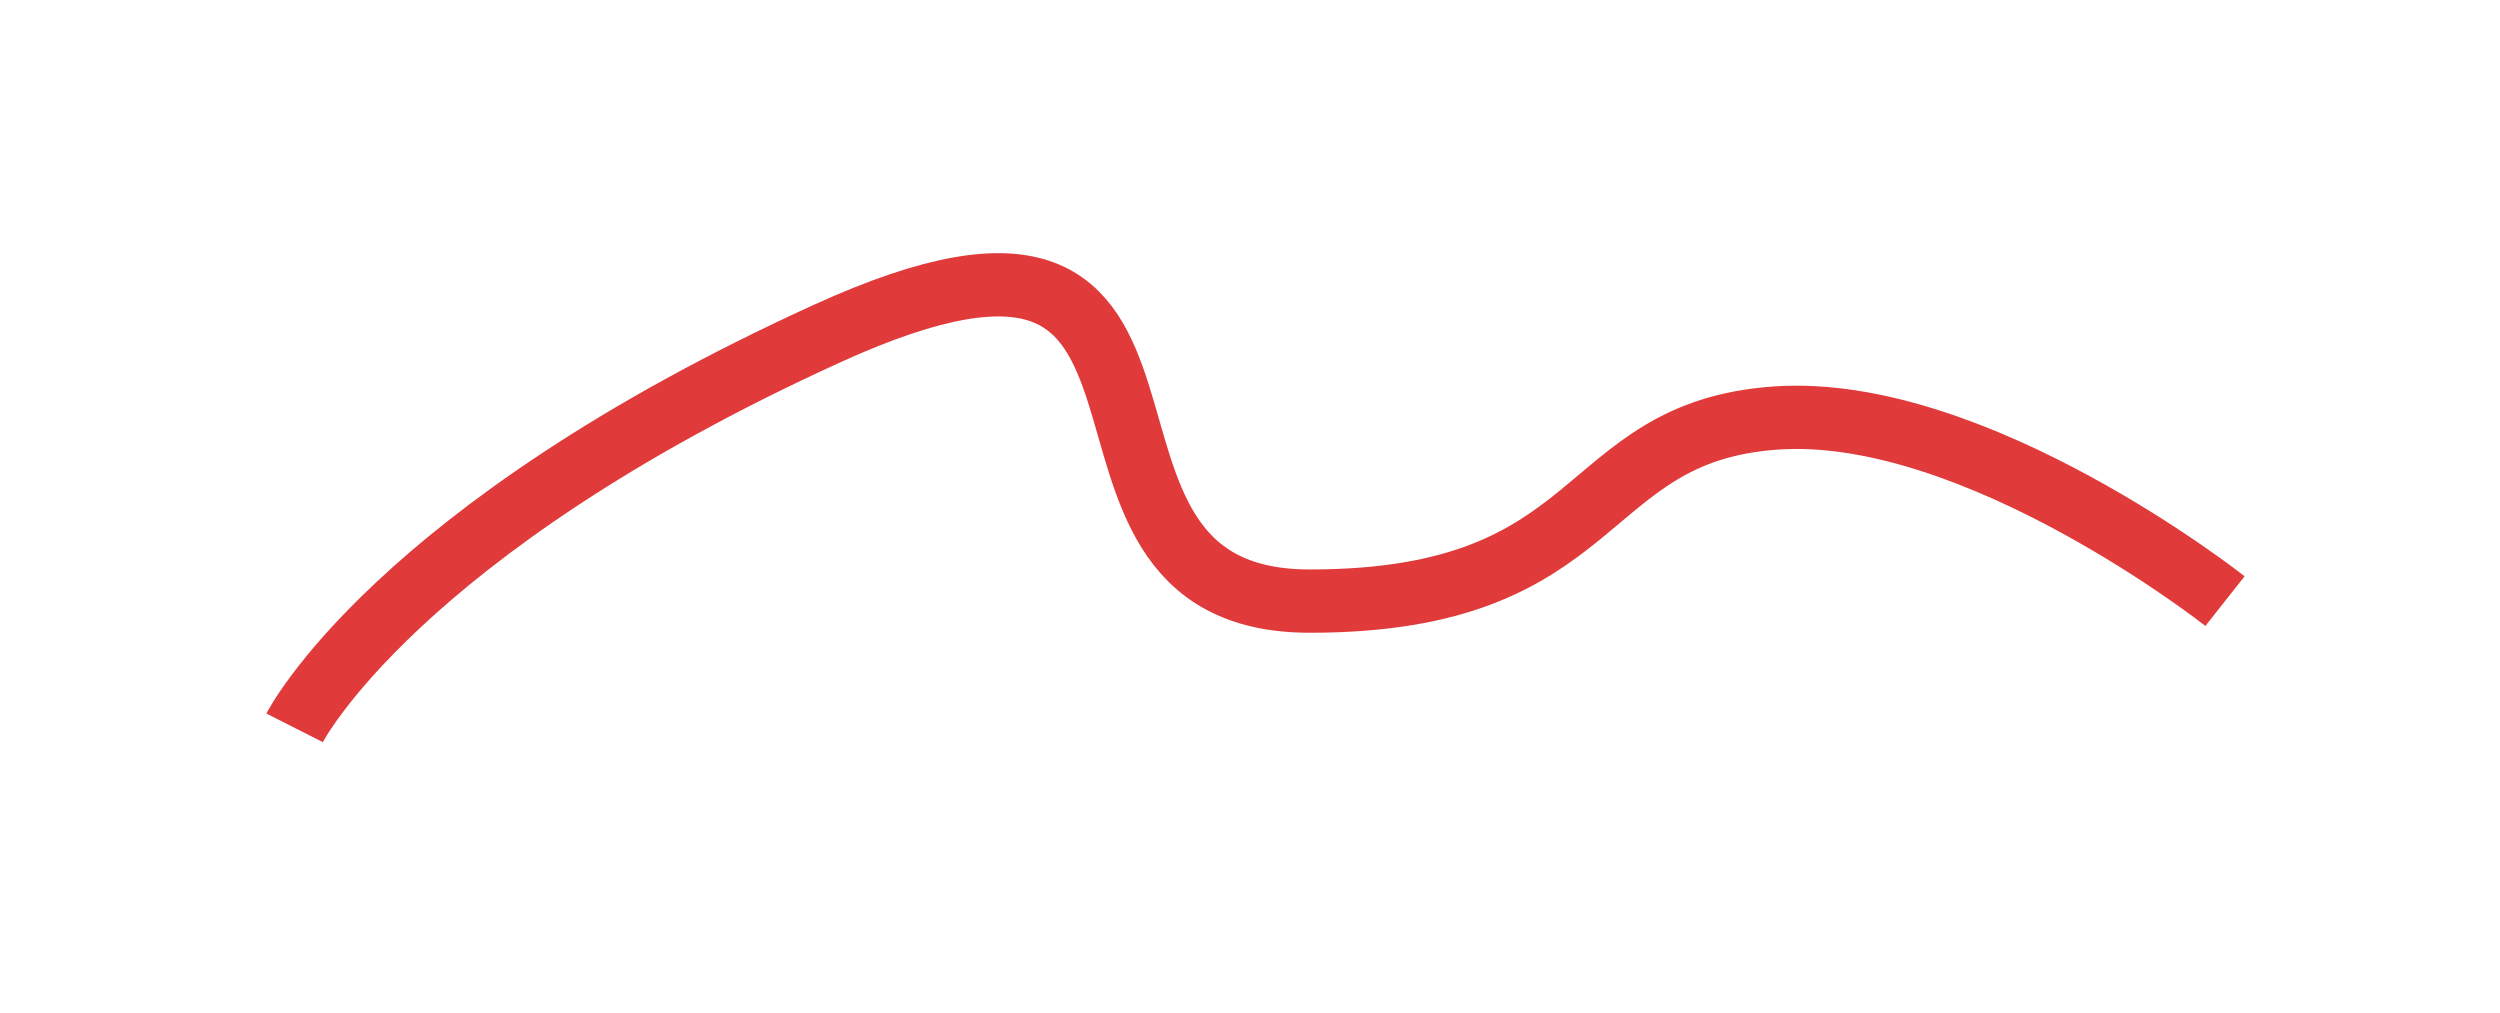 <svg width="79" height="32" viewBox="0 0 79 32" fill="none"
    xmlns="http://www.w3.org/2000/svg">
    <g filter="url(#filter0_d)">
        <path d="M9.31 18C9.31 18 12.465 11.77 26.137 5.54C39.81 -0.69 31.922 13.995 41.387 13.995C50.853 13.995 49.801 8.655 56.111 8.21C62.422 7.765 70.31 13.995 70.31 13.995" stroke="#E03A3A" stroke-width="2"/>
    </g>
    <defs>
        <filter id="filter0_d" x="0.418" y="-3.8147e-05" width="78.511" height="31.457" filterUnits="userSpaceOnUse" color-interpolation-filters="sRGB">
            <feFlood flood-opacity="0" result="BackgroundImageFix"/>
            <feColorMatrix in="SourceAlpha" type="matrix" values="0 0 0 0 0 0 0 0 0 0 0 0 0 0 0 0 0 0 127 0"/>
            <feOffset dy="5"/>
            <feGaussianBlur stdDeviation="4"/>
            <feColorMatrix type="matrix" values="0 0 0 0 0.792 0 0 0 0 0.156 0 0 0 0 0.156 0 0 0 0.25 0"/>
            <feBlend mode="normal" in2="BackgroundImageFix" result="effect1_dropShadow"/>
            <feBlend mode="normal" in="SourceGraphic" in2="effect1_dropShadow" result="shape"/>
        </filter>
    </defs>
</svg>
